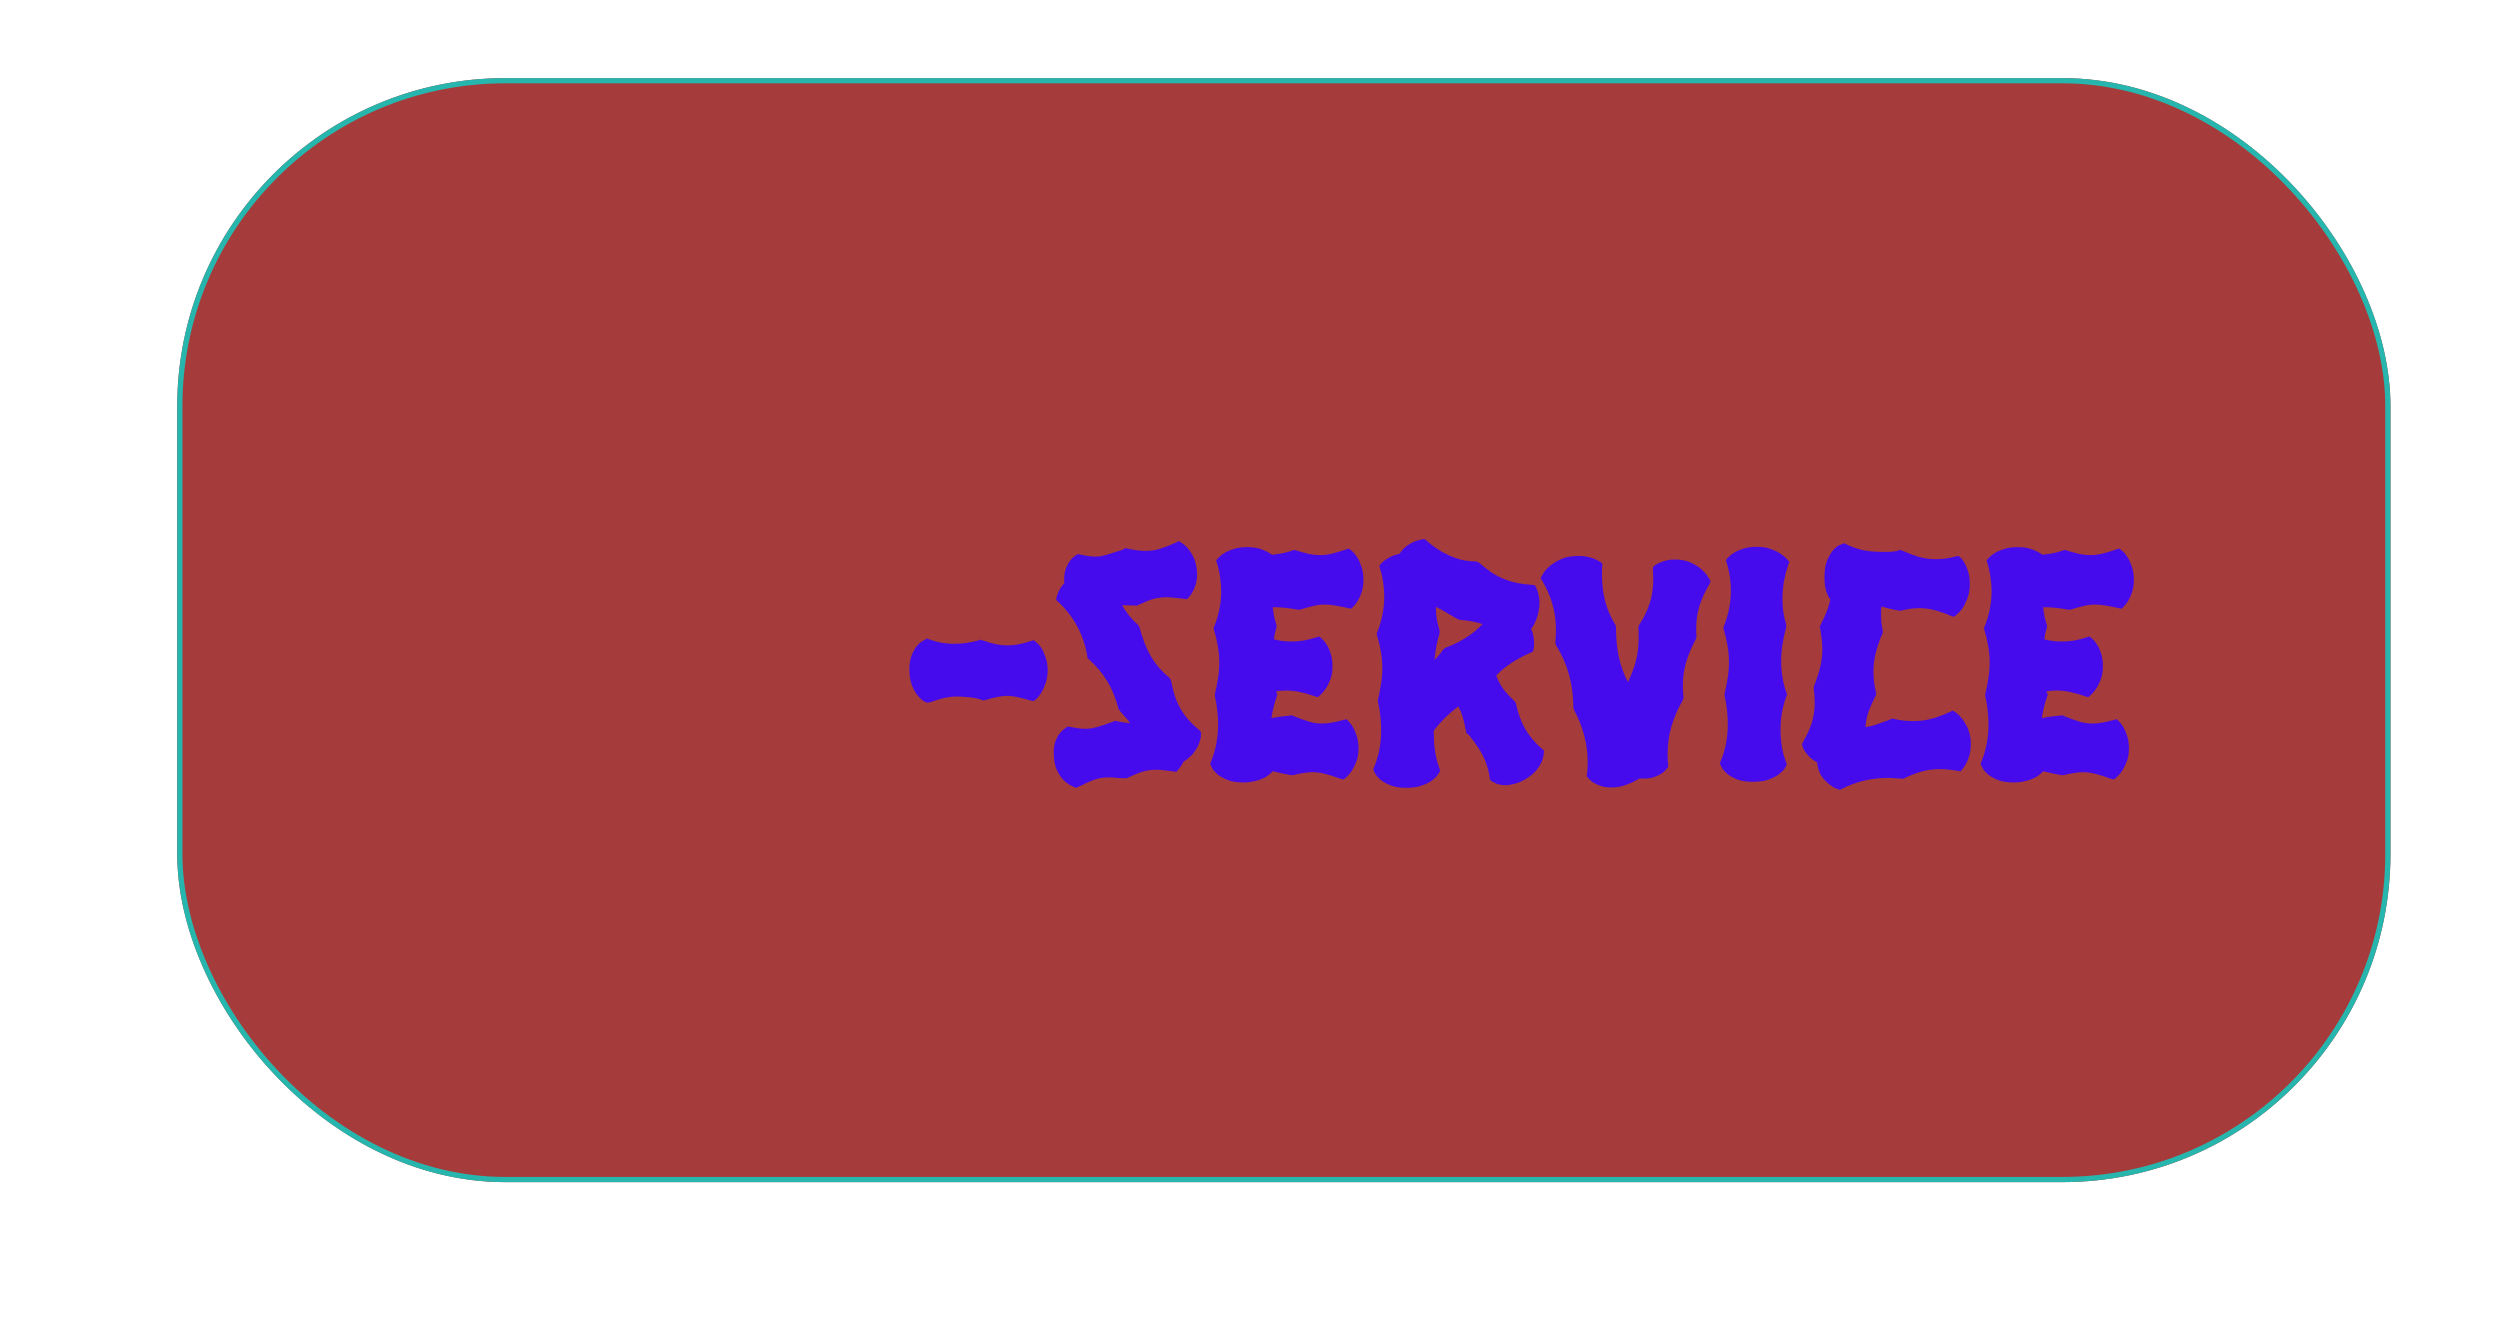 <svg width="433" height="230" viewBox="0 0 420 255" fill="none" xmlns="http://www.w3.org/2000/svg">
<g filter="url(#filter0_bf)">
<rect x="4" y="15" width="425" height="212" rx="63" fill="#A63B3B"/>
<rect x="4.5" y="15.5" width="424" height="211" rx="62.5" stroke="#27B6AD"/>
</g>
<g filter="url(#filter1_d)">
<path d="M171.156 124.562C171.156 125.521 171.031 126.365 170.781 127.094C170.552 127.802 170.292 128.406 170 128.906C169.708 129.385 169.438 129.75 169.188 130C168.938 130.229 168.802 130.354 168.781 130.375L168.469 130.625L168.031 130.562C166.969 130.25 166.083 130.021 165.375 129.875C164.667 129.708 163.99 129.625 163.344 129.625C162.74 129.625 162.115 129.698 161.469 129.844C160.823 129.969 160.042 130.167 159.125 130.438L158.75 130.5C157.979 130.188 157.125 129.99 156.188 129.906C155.25 129.802 154.458 129.75 153.812 129.75C152.979 129.75 152.135 129.844 151.281 130.031C150.448 130.219 149.5 130.51 148.438 130.906H147.875C147.833 130.885 147.635 130.781 147.281 130.594C146.948 130.385 146.583 130.042 146.188 129.562C145.792 129.083 145.427 128.438 145.094 127.625C144.76 126.812 144.594 125.792 144.594 124.562C144.594 123.438 144.75 122.5 145.062 121.75C145.375 121 145.719 120.406 146.094 119.969C146.49 119.531 146.854 119.229 147.188 119.062C147.521 118.875 147.708 118.771 147.75 118.75L148 118.594L148.312 118.75C149.208 119.062 150.042 119.292 150.812 119.438C151.604 119.562 152.396 119.625 153.188 119.625C153.958 119.625 154.729 119.573 155.5 119.469C156.292 119.344 157.135 119.167 158.031 118.938L158.281 118.812L158.562 118.938C159.583 119.292 160.479 119.552 161.25 119.719C162.021 119.865 162.76 119.938 163.469 119.938C164.177 119.938 164.885 119.865 165.594 119.719C166.302 119.573 167.115 119.354 168.031 119.062L168.406 118.938L168.719 119.125C168.74 119.146 168.875 119.26 169.125 119.469C169.375 119.677 169.646 120 169.938 120.438C170.229 120.875 170.49 121.438 170.719 122.125C170.969 122.812 171.115 123.625 171.156 124.562ZM200.594 136.781C200.594 136.844 200.583 137.052 200.562 137.406C200.542 137.76 200.427 138.208 200.219 138.75C200.031 139.271 199.708 139.844 199.25 140.469C198.792 141.094 198.115 141.698 197.219 142.281C196.99 142.76 196.76 143.135 196.531 143.406C196.302 143.677 196.167 143.833 196.125 143.875L195.875 144.219L195.406 144.156C194.677 144.052 194.031 143.969 193.469 143.906C192.927 143.844 192.427 143.812 191.969 143.812C191.49 143.812 191.042 143.844 190.625 143.906C190.208 143.969 189.781 144.062 189.344 144.188C188.927 144.312 188.479 144.479 188 144.688C187.542 144.875 187.031 145.104 186.469 145.375L186 145.438C185.458 145.438 184.927 145.417 184.406 145.375C183.906 145.312 183.458 145.281 183.062 145.281C182.5 145.281 181.99 145.312 181.531 145.375C181.094 145.438 180.656 145.542 180.219 145.688C179.781 145.833 179.312 146.021 178.812 146.25C178.312 146.479 177.729 146.76 177.062 147.094L176.719 147.281L176.469 147.219C175.677 146.948 174.979 146.531 174.375 145.969C173.854 145.49 173.375 144.812 172.938 143.938C172.521 143.062 172.312 141.917 172.312 140.5C172.312 139.625 172.427 138.885 172.656 138.281C172.906 137.677 173.177 137.188 173.469 136.812C173.781 136.438 174.062 136.167 174.312 136C174.562 135.812 174.708 135.708 174.75 135.688L175 135.5L175.312 135.562C175.958 135.688 176.521 135.781 177 135.844C177.479 135.906 177.927 135.938 178.344 135.938C178.719 135.938 179.083 135.917 179.438 135.875C179.812 135.812 180.208 135.729 180.625 135.625C181.042 135.5 181.5 135.354 182 135.188C182.521 135 183.135 134.781 183.844 134.531L184.094 134.406L184.344 134.469C185.323 134.677 186.198 134.812 186.969 134.875C186.719 134.479 186.417 134.094 186.062 133.719C185.729 133.323 185.375 132.917 185 132.5L184.781 132.188C184.49 131.125 184.167 130.156 183.812 129.281C183.458 128.385 183.042 127.552 182.562 126.781C182.104 126.01 181.583 125.281 181 124.594C180.417 123.906 179.76 123.229 179.031 122.562L178.781 122.375V122.125C178.427 120 177.781 118.062 176.844 116.312C175.906 114.542 174.656 112.938 173.094 111.5L172.812 111.25V110.875C172.812 110.854 172.833 110.76 172.875 110.594C172.917 110.427 172.99 110.208 173.094 109.938C173.198 109.667 173.354 109.354 173.562 109C173.771 108.646 174.042 108.281 174.375 107.906C174.333 107.802 174.312 107.708 174.312 107.625C174.312 107.542 174.312 107.448 174.312 107.344C174.312 106.469 174.427 105.729 174.656 105.125C174.906 104.521 175.177 104.031 175.469 103.656C175.76 103.281 176.031 103.01 176.281 102.844C176.531 102.656 176.677 102.552 176.719 102.531L177 102.406L177.312 102.469C178.479 102.74 179.458 102.875 180.25 102.875C180.625 102.875 180.979 102.854 181.312 102.812C181.646 102.75 182 102.667 182.375 102.562C182.771 102.438 183.198 102.302 183.656 102.156C184.115 102.01 184.646 101.844 185.25 101.656C185.354 101.615 185.448 101.583 185.531 101.562C185.615 101.521 185.708 101.469 185.812 101.406L186.062 101.25L186.344 101.312C187.115 101.479 187.792 101.604 188.375 101.688C188.979 101.75 189.531 101.781 190.031 101.781C190.969 101.781 191.875 101.646 192.75 101.375C193.625 101.104 194.688 100.688 195.938 100.125L196.312 99.906L196.688 100.125C196.708 100.146 196.844 100.24 197.094 100.406C197.365 100.573 197.667 100.844 198 101.219C198.333 101.594 198.667 102.083 199 102.688C199.333 103.292 199.573 104.031 199.719 104.906C199.76 105.135 199.792 105.375 199.812 105.625C199.833 105.854 199.844 106.062 199.844 106.25C199.844 106.958 199.76 107.594 199.594 108.156C199.427 108.698 199.24 109.167 199.031 109.562C198.823 109.938 198.625 110.24 198.438 110.469C198.271 110.677 198.177 110.792 198.156 110.812L197.844 111.062L197.406 111C196.698 110.896 196.062 110.823 195.5 110.781C194.958 110.719 194.458 110.688 194 110.688C193.521 110.688 193.073 110.719 192.656 110.781C192.24 110.823 191.812 110.906 191.375 111.031C190.958 111.156 190.51 111.323 190.031 111.531C189.552 111.719 189.021 111.948 188.438 112.219L188.25 112.344L188 112.281C187.479 112.281 187.01 112.271 186.594 112.25C186.177 112.229 185.792 112.219 185.438 112.219C185.854 112.927 186.312 113.604 186.812 114.25C187.333 114.875 187.917 115.479 188.562 116.062L188.75 116.375C189.062 117.5 189.396 118.531 189.75 119.469C190.104 120.385 190.51 121.24 190.969 122.031C191.427 122.802 191.948 123.531 192.531 124.219C193.135 124.906 193.823 125.573 194.594 126.219L194.844 126.688C195.052 127.771 195.292 128.75 195.562 129.625C195.854 130.479 196.208 131.281 196.625 132.031C197.062 132.781 197.573 133.5 198.156 134.188C198.76 134.875 199.49 135.573 200.344 136.281L200.531 136.469L200.594 136.781ZM225.844 123.906C225.844 124.844 225.719 125.667 225.469 126.375C225.219 127.062 224.938 127.646 224.625 128.125C224.312 128.604 224.021 128.969 223.75 129.219C223.5 129.469 223.365 129.604 223.344 129.625L223.031 129.875L222.594 129.75C221.427 129.354 220.396 129.062 219.5 128.875C218.625 128.688 217.75 128.594 216.875 128.594C216.229 128.594 215.594 128.656 214.969 128.781L215.156 129.156L215.281 129.438L215.156 129.688C214.656 131.104 214.312 132.51 214.125 133.906C214.458 133.823 214.833 133.75 215.25 133.688C215.667 133.625 216.062 133.573 216.438 133.531C216.812 133.49 217.125 133.458 217.375 133.438C217.625 133.417 217.76 133.406 217.781 133.406L218.031 133.312L218.281 133.469C219.469 133.948 220.479 134.312 221.312 134.562C222.146 134.812 222.99 134.938 223.844 134.938C224.427 134.938 225.062 134.875 225.75 134.75C226.438 134.625 227.219 134.448 228.094 134.219L228.469 134.094L228.781 134.344C228.802 134.385 228.917 134.521 229.125 134.75C229.354 134.958 229.594 135.292 229.844 135.75C230.094 136.188 230.323 136.75 230.531 137.438C230.74 138.104 230.844 138.906 230.844 139.844C230.823 140.781 230.677 141.594 230.406 142.281C230.135 142.969 229.844 143.552 229.531 144.031C229.219 144.49 228.927 144.844 228.656 145.094C228.385 145.344 228.24 145.479 228.219 145.5L227.812 145.688L227.438 145.562C226.208 145.104 225.188 144.781 224.375 144.594C223.562 144.385 222.771 144.281 222 144.281C221.458 144.281 220.896 144.333 220.312 144.438C219.729 144.521 219.052 144.656 218.281 144.844H217.844C217.26 144.74 216.677 144.625 216.094 144.5C215.531 144.354 214.958 144.219 214.375 144.094C214.167 144.323 213.896 144.573 213.562 144.844C213.25 145.094 212.854 145.323 212.375 145.531C211.917 145.74 211.375 145.906 210.75 146.031C210.146 146.177 209.458 146.25 208.688 146.25C207.458 146.25 206.438 146.083 205.625 145.75C204.833 145.417 204.198 145.052 203.719 144.656C203.26 144.24 202.938 143.865 202.75 143.531C202.562 143.177 202.469 142.979 202.469 142.938L202.344 142.688L202.469 142.344C202.948 141.198 203.302 140.021 203.531 138.812C203.76 137.604 203.875 136.375 203.875 135.125C203.875 134.25 203.823 133.365 203.719 132.469C203.635 131.573 203.479 130.646 203.25 129.688V129.281C203.5 128.26 203.698 127.26 203.844 126.281C204.01 125.281 204.094 124.281 204.094 123.281C204.094 122.177 204 121.094 203.812 120.031C203.625 118.969 203.375 117.917 203.062 116.875L203 116.562L203.125 116.312C203.583 115.188 203.917 114.062 204.125 112.938C204.354 111.792 204.469 110.656 204.469 109.531C204.469 108.615 204.396 107.708 204.25 106.812C204.125 105.896 203.917 104.969 203.625 104.031L203.5 103.625L203.75 103.312C203.771 103.292 203.896 103.167 204.125 102.938C204.354 102.688 204.698 102.427 205.156 102.156C205.635 101.865 206.229 101.615 206.938 101.406C207.646 101.177 208.49 101.062 209.469 101.062C210.594 101.062 211.552 101.219 212.344 101.531C213.135 101.844 213.771 102.177 214.25 102.531C214.854 102.469 215.49 102.375 216.156 102.25C216.823 102.125 217.49 101.948 218.156 101.719L218.406 101.594L218.75 101.656C219.75 101.969 220.615 102.208 221.344 102.375C222.094 102.521 222.802 102.594 223.469 102.594C224.198 102.594 224.958 102.5 225.75 102.312C226.542 102.125 227.469 101.844 228.531 101.469L228.906 101.312L229.25 101.531C229.271 101.552 229.406 101.667 229.656 101.875C229.906 102.083 230.177 102.406 230.469 102.844C230.76 103.26 231.031 103.802 231.281 104.469C231.552 105.115 231.719 105.906 231.781 106.844V107.406C231.781 108.24 231.677 108.979 231.469 109.625C231.26 110.271 231.021 110.823 230.75 111.281C230.5 111.719 230.26 112.052 230.031 112.281C229.823 112.51 229.708 112.635 229.688 112.656L229.375 112.906L228.906 112.781C227.906 112.552 227.052 112.385 226.344 112.281C225.635 112.156 224.979 112.094 224.375 112.094C223.667 112.094 222.958 112.177 222.25 112.344C221.562 112.49 220.729 112.719 219.75 113.031L219.312 113.094C218.438 112.927 217.594 112.802 216.781 112.719C215.99 112.635 215.188 112.594 214.375 112.594C214.438 113.177 214.521 113.76 214.625 114.344C214.75 114.906 214.906 115.479 215.094 116.062V116.5C214.969 116.875 214.865 117.25 214.781 117.625C214.719 117.979 214.656 118.354 214.594 118.75C215.198 118.917 215.76 119.031 216.281 119.094C216.823 119.156 217.385 119.188 217.969 119.188C218.74 119.188 219.521 119.125 220.312 119C221.104 118.854 221.969 118.635 222.906 118.344L223.281 118.219L223.594 118.469C223.615 118.49 223.74 118.615 223.969 118.844C224.219 119.052 224.479 119.385 224.75 119.844C225.042 120.281 225.292 120.844 225.5 121.531C225.729 122.198 225.844 122.99 225.844 123.906ZM264.438 120.719L264.375 121.094L264 121.281C262.646 121.865 261.406 122.521 260.281 123.25C259.177 123.958 258.177 124.781 257.281 125.719C257.635 126.677 258.094 127.542 258.656 128.312C259.219 129.062 259.958 129.865 260.875 130.719L261.062 131.031C261.417 132.823 262 134.448 262.812 135.906C263.646 137.365 264.771 138.698 266.188 139.906L266.438 140.062V140.375C266.438 140.417 266.417 140.615 266.375 140.969C266.354 141.323 266.229 141.76 266 142.281C265.792 142.802 265.438 143.365 264.938 143.969C264.438 144.573 263.719 145.146 262.781 145.688C262.052 146.104 261.365 146.385 260.719 146.531C260.094 146.698 259.542 146.781 259.062 146.781C258.625 146.781 258.24 146.74 257.906 146.656C257.573 146.573 257.292 146.479 257.062 146.375C256.833 146.271 256.656 146.177 256.531 146.094C256.406 146.01 256.333 145.958 256.312 145.938L256.125 145.812L256.062 145.5C255.958 144.688 255.792 143.927 255.562 143.219C255.354 142.51 255.083 141.823 254.75 141.156C254.417 140.49 254.021 139.833 253.562 139.188C253.125 138.542 252.635 137.885 252.094 137.219C251.885 137.01 251.74 136.885 251.656 136.844L251.469 136.656V136.406C251.302 135.427 251.104 134.562 250.875 133.812C250.667 133.042 250.375 132.323 250 131.656C249.125 132.302 248.281 133.021 247.469 133.812C246.677 134.604 245.958 135.427 245.312 136.281C245.271 136.448 245.26 136.604 245.281 136.75C245.302 136.896 245.312 137.052 245.312 137.219C245.312 138.323 245.396 139.406 245.562 140.469C245.729 141.51 246.01 142.562 246.406 143.625L246.531 143.875L246.406 144.219C246.385 144.26 246.271 144.448 246.062 144.781C245.854 145.094 245.51 145.438 245.031 145.812C244.552 146.188 243.896 146.521 243.062 146.812C242.25 147.125 241.229 147.281 240 147.281C238.771 147.281 237.75 147.115 236.938 146.781C236.146 146.469 235.51 146.115 235.031 145.719C234.573 145.302 234.25 144.927 234.062 144.594C233.875 144.26 233.781 144.073 233.781 144.031L233.656 143.688L233.781 143.438C234.26 142.271 234.615 141.094 234.844 139.906C235.073 138.698 235.188 137.448 235.188 136.156C235.188 135.281 235.135 134.406 235.031 133.531C234.948 132.635 234.792 131.719 234.562 130.781V130.375C234.812 129.354 235.01 128.344 235.156 127.344C235.323 126.323 235.406 125.333 235.406 124.375C235.406 123.25 235.312 122.156 235.125 121.094C234.938 120.031 234.688 118.969 234.375 117.906L234.312 117.656L234.438 117.406C235.333 115.115 235.781 112.823 235.781 110.531C235.781 109.594 235.708 108.677 235.562 107.781C235.438 106.885 235.229 105.969 234.938 105.031L234.812 104.656L235.062 104.344C235.083 104.323 235.167 104.24 235.312 104.094C235.458 103.927 235.677 103.74 235.969 103.531C236.26 103.302 236.635 103.083 237.094 102.875C237.552 102.646 238.094 102.469 238.719 102.344C239.115 101.719 239.562 101.229 240.062 100.875C240.562 100.5 241.031 100.219 241.469 100.031C241.927 99.844 242.312 99.719 242.625 99.656C242.958 99.594 243.146 99.552 243.188 99.531H243.531L243.781 99.719C244.385 100.26 245.052 100.781 245.781 101.281C246.51 101.781 247.281 102.219 248.094 102.594C248.906 102.969 249.76 103.271 250.656 103.5C251.552 103.708 252.479 103.812 253.438 103.812L253.969 104.031C254.802 104.76 255.594 105.385 256.344 105.906C257.115 106.406 257.906 106.823 258.719 107.156C259.531 107.49 260.385 107.75 261.281 107.938C262.177 108.125 263.167 108.25 264.25 108.312L264.656 108.375L264.906 108.688C264.906 108.729 264.938 108.823 265 108.969C265.083 109.115 265.167 109.323 265.25 109.594C265.333 109.844 265.406 110.156 265.469 110.531C265.552 110.885 265.594 111.292 265.594 111.75C265.594 112.167 265.552 112.615 265.469 113.094C265.406 113.573 265.281 114.083 265.094 114.625C264.802 115.479 264.438 116.188 264 116.75C264.229 117.292 264.375 117.802 264.438 118.281C264.521 118.74 264.562 119.146 264.562 119.5C264.562 119.854 264.542 120.135 264.5 120.344C264.458 120.552 264.438 120.677 264.438 120.719ZM250.312 115.031L249.906 114.906C249.115 114.448 248.375 114.021 247.688 113.625C247 113.208 246.333 112.844 245.688 112.531C245.688 113.302 245.75 114.073 245.875 114.844C246 115.594 246.177 116.354 246.406 117.125V117.594C245.885 119.344 245.562 121.052 245.438 122.719C245.771 122.385 246.073 122.052 246.344 121.719C246.635 121.385 246.865 121.073 247.031 120.781L247.5 120.406C248.875 119.885 250.156 119.26 251.344 118.531C252.552 117.781 253.656 116.885 254.656 115.844C253.365 115.427 251.917 115.156 250.312 115.031ZM298.438 107.719L298.25 108.125C297.771 108.938 297.365 109.708 297.031 110.438C296.719 111.146 296.458 111.844 296.25 112.531C296.042 113.219 295.896 113.917 295.812 114.625C295.729 115.312 295.688 116.042 295.688 116.812C295.688 117.042 295.688 117.271 295.688 117.5C295.688 117.729 295.708 117.969 295.75 118.219L295.625 118.688C295.188 119.542 294.802 120.354 294.469 121.125C294.156 121.896 293.896 122.646 293.688 123.375C293.5 124.083 293.354 124.802 293.25 125.531C293.167 126.24 293.125 126.979 293.125 127.75C293.125 128.104 293.135 128.458 293.156 128.812C293.177 129.167 293.208 129.542 293.25 129.938L293.125 130.438C292.167 132.062 291.438 133.74 290.938 135.469C290.438 137.177 290.188 138.979 290.188 140.875C290.188 141.229 290.198 141.583 290.219 141.938C290.24 142.292 290.271 142.646 290.312 143V143.25L290.125 143.5C290.104 143.542 290 143.667 289.812 143.875C289.646 144.083 289.375 144.312 289 144.562C288.646 144.792 288.188 145.01 287.625 145.219C287.083 145.406 286.427 145.5 285.656 145.5H284.75C284.104 145.917 283.312 146.302 282.375 146.656C281.458 147.031 280.438 147.219 279.312 147.219C278.542 147.219 277.875 147.115 277.312 146.906C276.771 146.719 276.312 146.51 275.938 146.281C275.583 146.052 275.312 145.833 275.125 145.625C274.958 145.417 274.865 145.302 274.844 145.281L274.625 145.031L274.719 144.719C274.76 144.302 274.792 143.896 274.812 143.5C274.833 143.104 274.844 142.698 274.844 142.281C274.844 140.615 274.625 138.958 274.188 137.312C273.771 135.646 273.115 133.979 272.219 132.312L272.094 131.906C272.094 127.448 270.979 123.438 268.75 119.875L268.625 119.375C268.667 118.958 268.698 118.552 268.719 118.156C268.74 117.76 268.75 117.354 268.75 116.938C268.75 113.521 267.833 110.323 266 107.344L265.812 107.031L266 106.625C266 106.646 266.115 106.458 266.344 106.062C266.573 105.667 266.958 105.229 267.5 104.75C268.062 104.25 268.802 103.792 269.719 103.375C270.635 102.958 271.781 102.75 273.156 102.75C273.781 102.75 274.344 102.812 274.844 102.938C275.344 103.042 275.771 103.167 276.125 103.312C276.479 103.458 276.75 103.594 276.938 103.719C277.146 103.844 277.271 103.917 277.312 103.938L277.656 104.219V104.656C277.615 104.948 277.594 105.24 277.594 105.531C277.594 105.802 277.594 106.083 277.594 106.375C277.594 108.188 277.802 109.896 278.219 111.5C278.635 113.083 279.302 114.604 280.219 116.062L280.281 116.5C280.281 118.562 280.458 120.438 280.812 122.125C281.188 123.812 281.771 125.438 282.562 127C283.271 125.521 283.792 124.125 284.125 122.812C284.458 121.479 284.625 120.052 284.625 118.531C284.625 118.219 284.625 117.906 284.625 117.594C284.625 117.26 284.604 116.917 284.562 116.562L284.688 116.062C285.208 115.271 285.635 114.521 285.969 113.812C286.323 113.083 286.604 112.365 286.812 111.656C287.042 110.948 287.198 110.229 287.281 109.5C287.385 108.75 287.438 107.948 287.438 107.094C287.438 106.802 287.427 106.51 287.406 106.219C287.385 105.927 287.375 105.615 287.375 105.281V104.906L287.625 104.656C287.646 104.635 287.75 104.562 287.938 104.438C288.125 104.312 288.385 104.177 288.719 104.031C289.052 103.885 289.458 103.75 289.938 103.625C290.417 103.5 290.969 103.438 291.594 103.438C292.802 103.438 293.833 103.646 294.688 104.062C295.542 104.458 296.229 104.896 296.75 105.375C297.292 105.854 297.677 106.302 297.906 106.719C298.156 107.115 298.292 107.323 298.312 107.344L298.438 107.719ZM313.594 103.875L313.406 104.281C313.031 105.427 312.74 106.552 312.531 107.656C312.344 108.74 312.25 109.833 312.25 110.938C312.25 111.812 312.302 112.667 312.406 113.5C312.531 114.312 312.719 115.135 312.969 115.969V116.438C312.323 118.708 312 120.885 312 122.969C312 124.031 312.083 125.073 312.25 126.094C312.417 127.094 312.677 128.094 313.031 129.094L313.156 129.375L313.031 129.625C312.635 130.688 312.344 131.76 312.156 132.844C311.969 133.906 311.875 134.99 311.875 136.094C311.875 137.177 311.958 138.25 312.125 139.312C312.292 140.354 312.573 141.406 312.969 142.469L313.094 142.812L312.969 143.062C312.948 143.104 312.833 143.292 312.625 143.625C312.417 143.938 312.073 144.281 311.594 144.656C311.115 145.031 310.458 145.375 309.625 145.688C308.812 145.979 307.792 146.125 306.562 146.125C305.333 146.125 304.312 145.969 303.5 145.656C302.708 145.323 302.073 144.958 301.594 144.562C301.135 144.146 300.812 143.771 300.625 143.438C300.438 143.104 300.344 142.917 300.344 142.875L300.219 142.531L300.344 142.281C300.823 141.115 301.177 139.938 301.406 138.75C301.635 137.542 301.75 136.292 301.75 135C301.75 134.125 301.698 133.25 301.594 132.375C301.51 131.479 301.354 130.562 301.125 129.625V129.219C301.375 128.198 301.573 127.198 301.719 126.219C301.885 125.219 301.969 124.219 301.969 123.219C301.969 122.094 301.875 121 301.688 119.938C301.5 118.875 301.25 117.812 300.938 116.75L300.875 116.5L301 116.25C301.896 113.958 302.344 111.677 302.344 109.406C302.344 108.49 302.271 107.583 302.125 106.688C302 105.792 301.792 104.875 301.5 103.938L301.375 103.562L301.625 103.25C301.646 103.229 301.771 103.104 302 102.875C302.229 102.625 302.573 102.365 303.031 102.094C303.51 101.802 304.104 101.552 304.812 101.344C305.521 101.115 306.365 101 307.344 101C308.344 101 309.208 101.135 309.938 101.406C310.667 101.656 311.271 101.938 311.75 102.25C312.25 102.562 312.625 102.854 312.875 103.125C313.125 103.396 313.26 103.542 313.281 103.562L313.594 103.875ZM331.5 117.469L331.438 117.656C330.833 119.073 330.396 120.365 330.125 121.531C329.854 122.677 329.719 123.812 329.719 124.938C329.719 125.604 329.76 126.271 329.844 126.938C329.927 127.604 330.052 128.302 330.219 129.031L330.281 129.281L330.156 129.562C329.552 130.75 329.083 131.812 328.75 132.75C328.438 133.667 328.25 134.625 328.188 135.625C328.604 135.562 328.979 135.49 329.312 135.406C329.646 135.323 329.969 135.229 330.281 135.125C330.615 135 330.948 134.875 331.281 134.75C331.635 134.625 332.031 134.49 332.469 134.344C332.573 134.302 332.667 134.271 332.75 134.25C332.833 134.208 332.927 134.156 333.031 134.094L333.281 133.969L333.562 134.031C334.271 134.198 334.938 134.312 335.562 134.375C336.208 134.438 336.812 134.469 337.375 134.469C338.562 134.469 339.719 134.323 340.844 134.031C341.969 133.74 343.208 133.271 344.562 132.625L344.938 132.438L345.25 132.625C345.271 132.646 345.417 132.75 345.688 132.938C345.958 133.125 346.26 133.427 346.594 133.844C346.948 134.24 347.292 134.76 347.625 135.406C347.958 136.031 348.198 136.812 348.344 137.75C348.385 137.979 348.406 138.198 348.406 138.406C348.406 138.615 348.406 138.823 348.406 139.031C348.406 139.76 348.323 140.417 348.156 141C347.99 141.583 347.802 142.083 347.594 142.5C347.385 142.896 347.188 143.208 347 143.438C346.833 143.667 346.74 143.792 346.719 143.812L346.406 144.156L346.031 144.031C345.385 143.927 344.771 143.844 344.188 143.781C343.604 143.719 343.042 143.688 342.5 143.688C341.271 143.688 340.125 143.833 339.062 144.125C338.021 144.417 336.885 144.854 335.656 145.438L335.406 145.562L335.219 145.5C334.74 145.5 334.271 145.479 333.812 145.438C333.354 145.396 332.906 145.375 332.469 145.375C330.906 145.375 329.385 145.552 327.906 145.906C326.427 146.26 324.979 146.802 323.562 147.531L323.25 147.656L323 147.594C323.062 147.615 322.906 147.552 322.531 147.406C322.156 147.26 321.719 146.99 321.219 146.594C320.719 146.219 320.229 145.698 319.75 145.031C319.292 144.344 319.01 143.469 318.906 142.406C318.344 142.094 317.875 141.76 317.5 141.406C317.146 141.031 316.854 140.688 316.625 140.375C316.417 140.062 316.271 139.802 316.188 139.594C316.104 139.365 316.062 139.24 316.062 139.219L316 138.906L316.125 138.625C316.521 137.917 316.865 137.25 317.156 136.625C317.448 136 317.688 135.396 317.875 134.812C318.062 134.208 318.198 133.604 318.281 133C318.385 132.375 318.438 131.698 318.438 130.969C318.438 130.115 318.375 129.156 318.25 128.094L318.312 127.688C318.854 126.375 319.25 125.156 319.5 124.031C319.771 122.906 319.906 121.781 319.906 120.656C319.906 120.01 319.865 119.354 319.781 118.688C319.698 118 319.594 117.292 319.469 116.562L319.406 116.25L319.531 116.062C320.01 115.125 320.406 114.271 320.719 113.5C321.031 112.708 321.271 111.917 321.438 111.125C321.125 110.708 320.854 110.156 320.625 109.469C320.417 108.76 320.312 107.906 320.312 106.906C320.312 105.573 320.479 104.49 320.812 103.656C321.167 102.802 321.552 102.135 321.969 101.656C322.406 101.177 322.802 100.854 323.156 100.688C323.51 100.521 323.708 100.438 323.75 100.438L324.062 100.312L324.344 100.438C325.427 100.979 326.521 101.375 327.625 101.625C328.729 101.854 329.896 101.969 331.125 101.969C331.625 101.969 332.208 101.969 332.875 101.969C333.542 101.948 334.146 101.844 334.688 101.656L334.969 101.594L335.219 101.719C336.448 102.26 337.562 102.677 338.562 102.969C339.583 103.24 340.625 103.375 341.688 103.375C342.333 103.375 342.979 103.333 343.625 103.25C344.292 103.146 344.99 103 345.719 102.812L346.094 102.75L346.344 103C346.365 103.021 346.479 103.135 346.688 103.344C346.896 103.552 347.104 103.865 347.312 104.281C347.542 104.698 347.75 105.229 347.938 105.875C348.125 106.5 348.219 107.25 348.219 108.125V108.625C348.156 109.562 347.979 110.385 347.688 111.094C347.417 111.781 347.125 112.354 346.812 112.812C346.5 113.25 346.208 113.583 345.938 113.812C345.688 114.042 345.552 114.167 345.531 114.188L345.125 114.438L344.75 114.312C343.521 113.792 342.417 113.406 341.438 113.156C340.479 112.906 339.51 112.781 338.531 112.781C337.948 112.781 337.365 112.823 336.781 112.906C336.198 112.99 335.573 113.115 334.906 113.281L334.438 113.219C333.833 113.115 333.281 113 332.781 112.875C332.281 112.729 331.771 112.594 331.25 112.469C331.208 112.781 331.188 113.083 331.188 113.375C331.188 113.667 331.188 113.958 331.188 114.25C331.188 114.708 331.208 115.177 331.25 115.656C331.312 116.135 331.396 116.646 331.5 117.188V117.469ZM373.781 123.906C373.781 124.844 373.656 125.667 373.406 126.375C373.156 127.062 372.875 127.646 372.562 128.125C372.25 128.604 371.958 128.969 371.688 129.219C371.438 129.469 371.302 129.604 371.281 129.625L370.969 129.875L370.531 129.75C369.365 129.354 368.333 129.062 367.438 128.875C366.562 128.688 365.688 128.594 364.812 128.594C364.167 128.594 363.531 128.656 362.906 128.781L363.094 129.156L363.219 129.438L363.094 129.688C362.594 131.104 362.25 132.51 362.062 133.906C362.396 133.823 362.771 133.75 363.188 133.688C363.604 133.625 364 133.573 364.375 133.531C364.75 133.49 365.062 133.458 365.312 133.438C365.562 133.417 365.698 133.406 365.719 133.406L365.969 133.312L366.219 133.469C367.406 133.948 368.417 134.312 369.25 134.562C370.083 134.812 370.927 134.938 371.781 134.938C372.365 134.938 373 134.875 373.688 134.75C374.375 134.625 375.156 134.448 376.031 134.219L376.406 134.094L376.719 134.344C376.74 134.385 376.854 134.521 377.062 134.75C377.292 134.958 377.531 135.292 377.781 135.75C378.031 136.188 378.26 136.75 378.469 137.438C378.677 138.104 378.781 138.906 378.781 139.844C378.76 140.781 378.615 141.594 378.344 142.281C378.073 142.969 377.781 143.552 377.469 144.031C377.156 144.49 376.865 144.844 376.594 145.094C376.323 145.344 376.177 145.479 376.156 145.5L375.75 145.688L375.375 145.562C374.146 145.104 373.125 144.781 372.312 144.594C371.5 144.385 370.708 144.281 369.938 144.281C369.396 144.281 368.833 144.333 368.25 144.438C367.667 144.521 366.99 144.656 366.219 144.844H365.781C365.198 144.74 364.615 144.625 364.031 144.5C363.469 144.354 362.896 144.219 362.312 144.094C362.104 144.323 361.833 144.573 361.5 144.844C361.188 145.094 360.792 145.323 360.312 145.531C359.854 145.74 359.312 145.906 358.688 146.031C358.083 146.177 357.396 146.25 356.625 146.25C355.396 146.25 354.375 146.083 353.562 145.75C352.771 145.417 352.135 145.052 351.656 144.656C351.198 144.24 350.875 143.865 350.688 143.531C350.5 143.177 350.406 142.979 350.406 142.938L350.281 142.688L350.406 142.344C350.885 141.198 351.24 140.021 351.469 138.812C351.698 137.604 351.812 136.375 351.812 135.125C351.812 134.25 351.76 133.365 351.656 132.469C351.573 131.573 351.417 130.646 351.188 129.688V129.281C351.438 128.26 351.635 127.26 351.781 126.281C351.948 125.281 352.031 124.281 352.031 123.281C352.031 122.177 351.938 121.094 351.75 120.031C351.562 118.969 351.312 117.917 351 116.875L350.938 116.562L351.062 116.312C351.521 115.188 351.854 114.062 352.062 112.938C352.292 111.792 352.406 110.656 352.406 109.531C352.406 108.615 352.333 107.708 352.188 106.812C352.062 105.896 351.854 104.969 351.562 104.031L351.438 103.625L351.688 103.312C351.708 103.292 351.833 103.167 352.062 102.938C352.292 102.688 352.635 102.427 353.094 102.156C353.573 101.865 354.167 101.615 354.875 101.406C355.583 101.177 356.427 101.062 357.406 101.062C358.531 101.062 359.49 101.219 360.281 101.531C361.073 101.844 361.708 102.177 362.188 102.531C362.792 102.469 363.427 102.375 364.094 102.25C364.76 102.125 365.427 101.948 366.094 101.719L366.344 101.594L366.688 101.656C367.688 101.969 368.552 102.208 369.281 102.375C370.031 102.521 370.74 102.594 371.406 102.594C372.135 102.594 372.896 102.5 373.688 102.312C374.479 102.125 375.406 101.844 376.469 101.469L376.844 101.312L377.188 101.531C377.208 101.552 377.344 101.667 377.594 101.875C377.844 102.083 378.115 102.406 378.406 102.844C378.698 103.26 378.969 103.802 379.219 104.469C379.49 105.115 379.656 105.906 379.719 106.844V107.406C379.719 108.24 379.615 108.979 379.406 109.625C379.198 110.271 378.958 110.823 378.688 111.281C378.438 111.719 378.198 112.052 377.969 112.281C377.76 112.51 377.646 112.635 377.625 112.656L377.312 112.906L376.844 112.781C375.844 112.552 374.99 112.385 374.281 112.281C373.573 112.156 372.917 112.094 372.312 112.094C371.604 112.094 370.896 112.177 370.188 112.344C369.5 112.49 368.667 112.719 367.688 113.031L367.25 113.094C366.375 112.927 365.531 112.802 364.719 112.719C363.927 112.635 363.125 112.594 362.312 112.594C362.375 113.177 362.458 113.76 362.562 114.344C362.688 114.906 362.844 115.479 363.031 116.062V116.5C362.906 116.875 362.802 117.25 362.719 117.625C362.656 117.979 362.594 118.354 362.531 118.75C363.135 118.917 363.698 119.031 364.219 119.094C364.76 119.156 365.323 119.188 365.906 119.188C366.677 119.188 367.458 119.125 368.25 119C369.042 118.854 369.906 118.635 370.844 118.344L371.219 118.219L371.531 118.469C371.552 118.49 371.677 118.615 371.906 118.844C372.156 119.052 372.417 119.385 372.688 119.844C372.979 120.281 373.229 120.844 373.438 121.531C373.667 122.198 373.781 122.99 373.781 123.906Z" fill="#460BED"/>

</g>/>
<defs>
<filter id="filter0_bf" x="0" y="11" width="433" height="220" filterUnits="userSpaceOnUse" color-interpolation-filters="sRGB">
<feFlood flood-opacity="0" result="BackgroundImageFix"/>
<feGaussianBlur in="BackgroundImage" stdDeviation="2"/>
<feComposite in2="SourceAlpha" operator="in" result="effect1_backgroundBlur"/>
<feBlend mode="normal" in="SourceGraphic" in2="effect1_backgroundBlur" result="shape"/>
<feGaussianBlur stdDeviation="2" result="effect2_foregroundBlur"/>
</filter>
<filter id="filter1_d" x="139.594" y="98.531" width="245.125" height="58.174" filterUnits="userSpaceOnUse" color-interpolation-filters="sRGB">
<feFlood flood-opacity="0" result="BackgroundImageFix"/>
<feColorMatrix in="SourceAlpha" type="matrix" values="0 0 0 0 0 0 0 0 0 0 0 0 0 0 0 0 0 0 127 0"/>
<feOffset dy="4"/>
<feGaussianBlur stdDeviation="2"/>
<feColorMatrix type="matrix" values="0 0 0 0 0 0 0 0 0 0 0 0 0 0 0 0 0 0 0.25 0"/>
<feBlend mode="normal" in2="BackgroundImageFix" result="effect1_dropShadow"/>
<feBlend mode="normal" in="SourceGraphic" in2="effect1_dropShadow" result="shape"/>
</filter>
</defs>
</svg>
